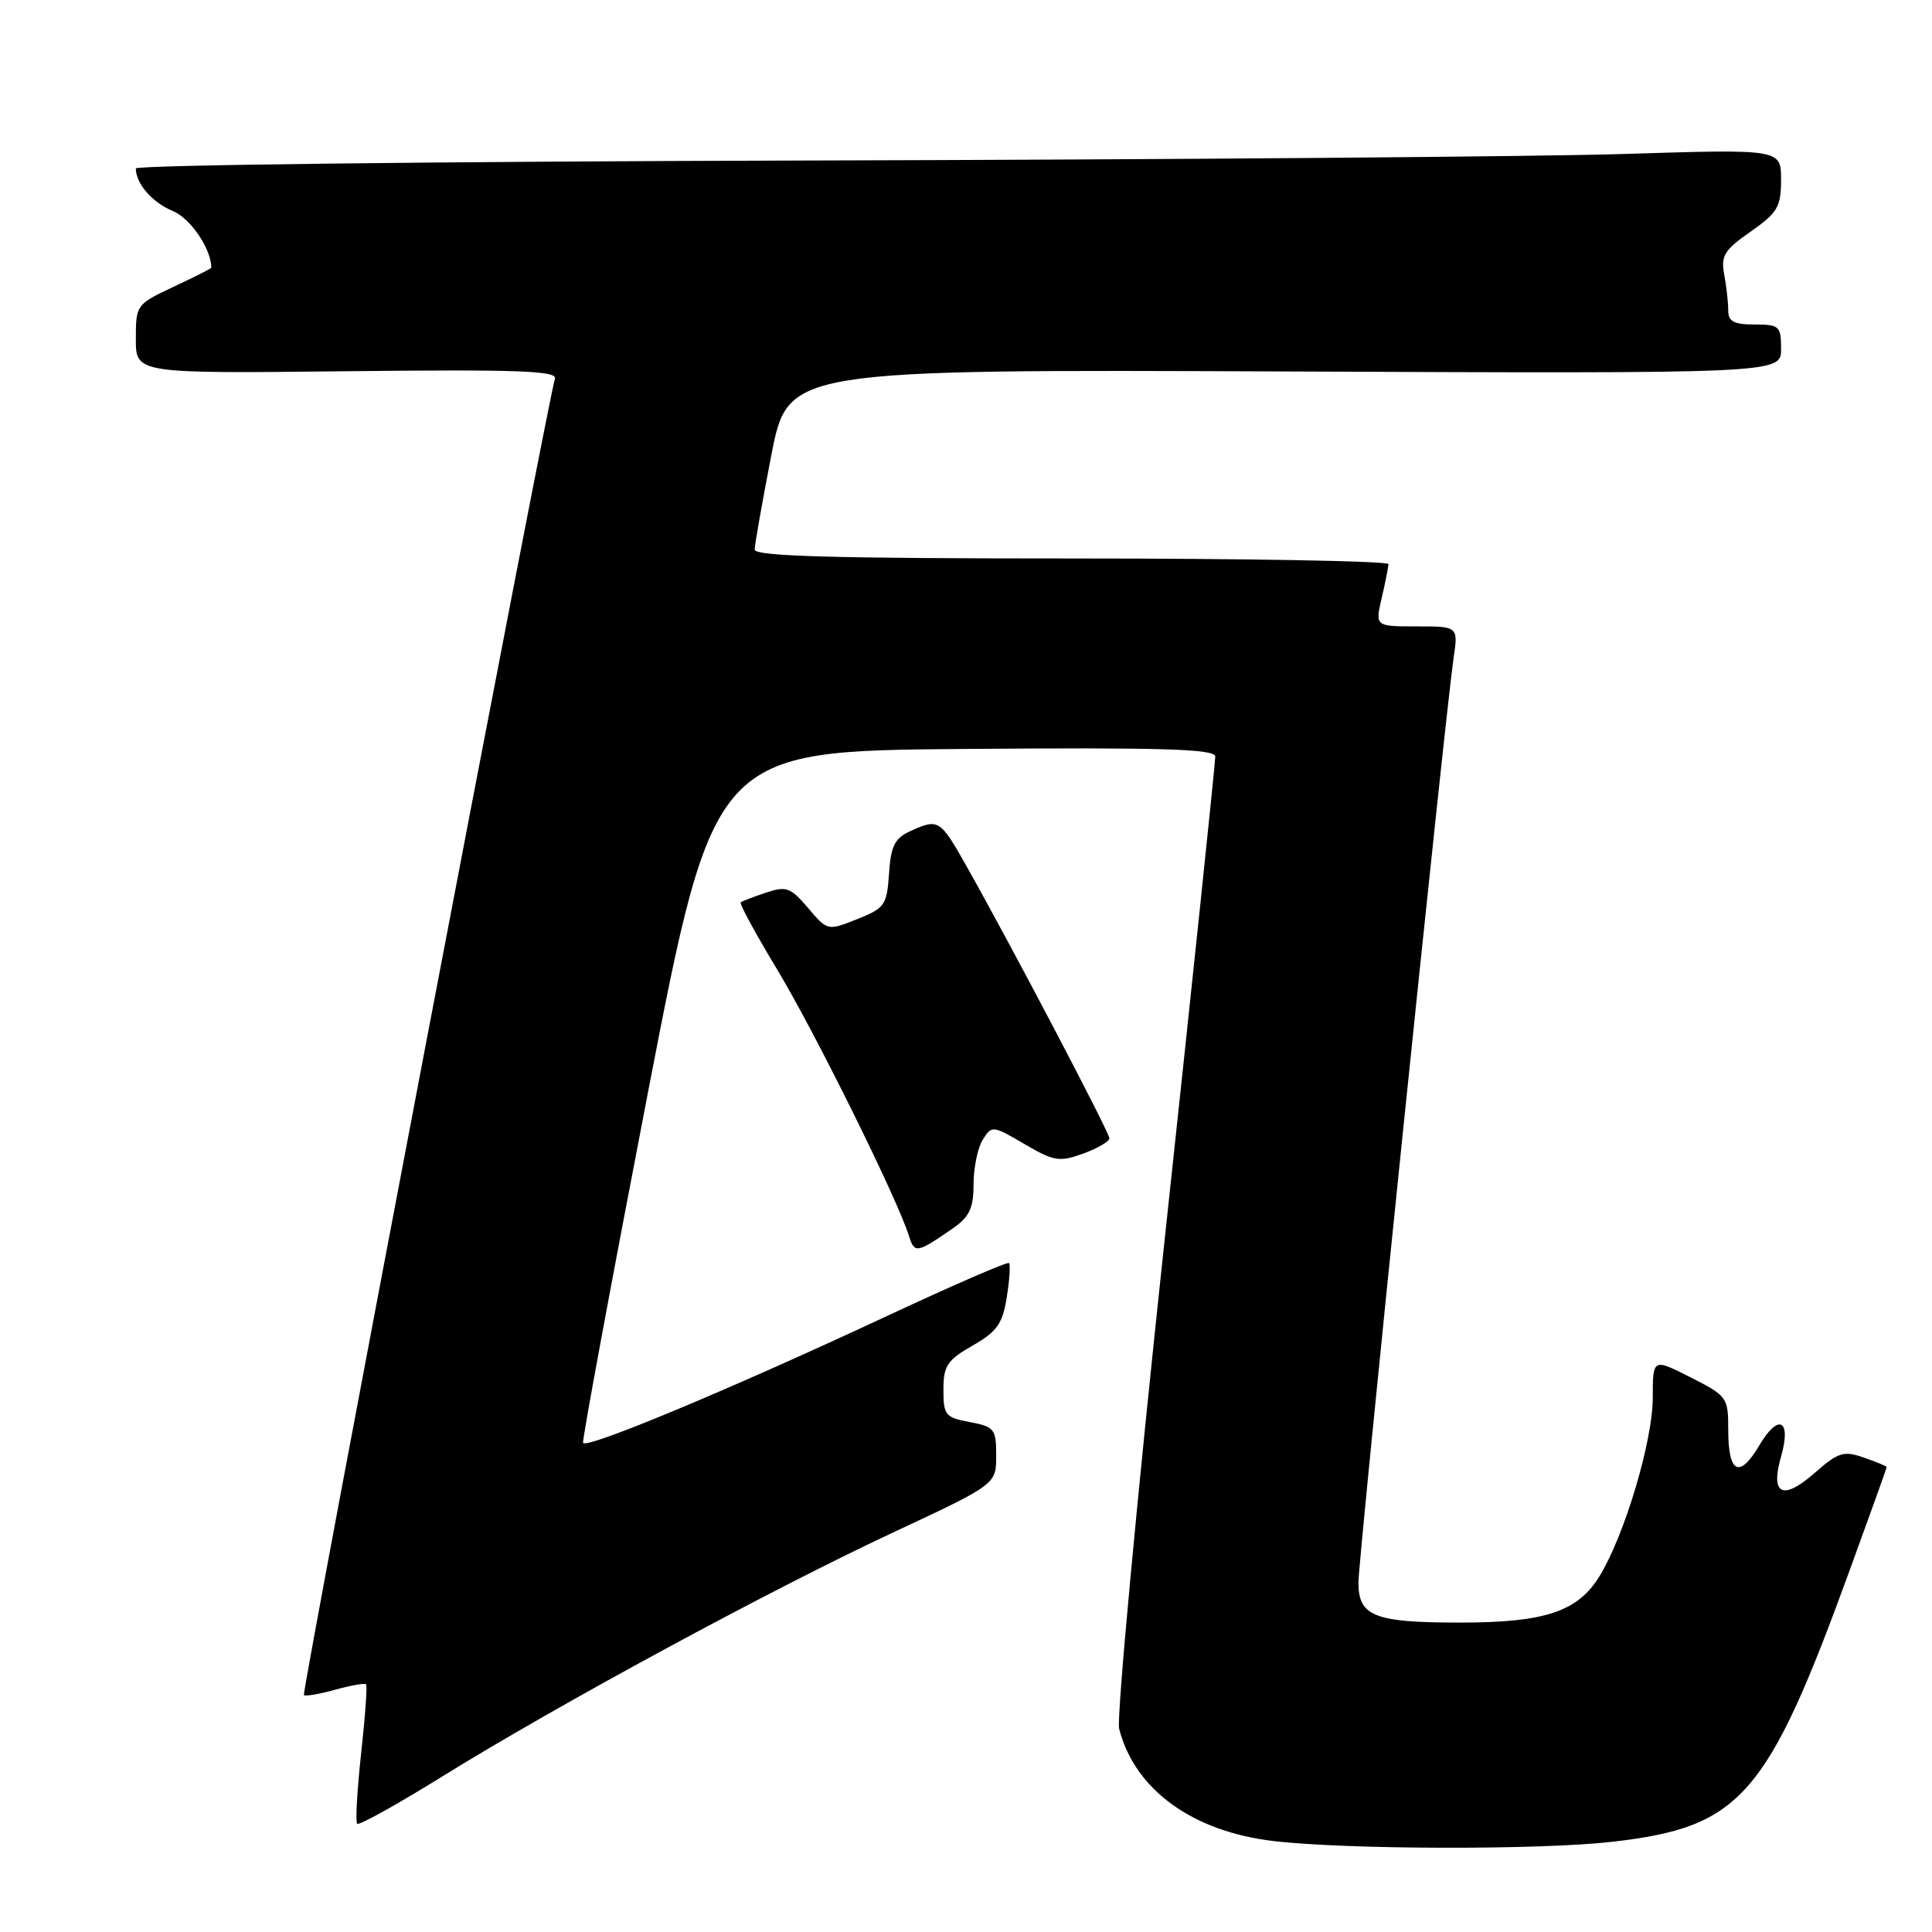 <?xml version="1.0" encoding="UTF-8" standalone="no"?>
<!DOCTYPE svg PUBLIC "-//W3C//DTD SVG 1.1//EN" "http://www.w3.org/Graphics/SVG/1.1/DTD/svg11.dtd" >
<svg xmlns="http://www.w3.org/2000/svg" xmlns:xlink="http://www.w3.org/1999/xlink" version="1.1" viewBox="0 0 256 256">
 <g >
 <path fill="currentColor"
d=" M 213.69 244.04 C 230.67 242.09 234.17 238.09 245.10 208.04 C 247.80 200.64 250.00 194.50 250.00 194.39 C 250.00 194.28 248.64 193.72 246.98 193.14 C 244.28 192.20 243.59 192.42 240.43 195.19 C 236.22 198.89 234.55 198.06 236.00 193.00 C 237.40 188.12 235.66 187.21 233.14 191.49 C 230.49 195.98 229.00 195.25 229.00 189.46 C 229.00 185.15 228.86 184.97 224.00 182.50 C 219.00 179.97 219.00 179.97 219.00 185.23 C 219.00 190.90 215.28 203.39 211.97 208.81 C 209.08 213.55 204.75 215.00 193.47 215.00 C 182.11 215.00 180.00 214.17 180.00 209.71 C 180.00 206.42 191.48 94.90 192.60 87.25 C 193.23 83.00 193.23 83.00 187.72 83.00 C 182.21 83.00 182.21 83.00 183.08 79.25 C 183.56 77.19 183.96 75.16 183.98 74.75 C 183.99 74.34 165.10 74.00 142.00 74.00 C 110.38 74.00 100.00 73.71 100.00 72.82 C 100.00 72.17 101.00 66.53 102.21 60.29 C 104.42 48.95 104.42 48.95 170.21 49.22 C 236.00 49.50 236.00 49.50 236.00 46.25 C 236.00 43.20 235.78 43.00 232.50 43.00 C 229.74 43.00 229.00 42.60 229.00 41.13 C 229.00 40.09 228.76 37.96 228.47 36.38 C 228.00 33.89 228.48 33.12 231.97 30.69 C 235.55 28.18 236.00 27.42 236.00 23.81 C 236.00 19.75 236.00 19.75 215.25 20.40 C 203.84 20.76 154.79 21.15 106.25 21.27 C 57.71 21.40 18.00 21.87 18.00 22.32 C 18.00 24.33 20.17 26.83 22.90 27.96 C 25.25 28.93 28.00 32.99 28.00 35.48 C 28.00 35.58 25.75 36.71 23.00 38.00 C 18.07 40.31 18.00 40.41 18.00 44.92 C 18.00 49.50 18.00 49.50 45.99 49.19 C 68.71 48.94 73.90 49.13 73.53 50.19 C 72.65 52.77 39.94 224.28 40.27 224.61 C 40.46 224.79 42.32 224.48 44.40 223.90 C 46.48 223.32 48.33 223.00 48.51 223.18 C 48.68 223.35 48.39 227.48 47.85 232.35 C 47.32 237.23 47.08 241.41 47.33 241.66 C 47.57 241.91 52.66 239.08 58.64 235.37 C 73.90 225.91 102.07 210.66 118.28 203.09 C 132.00 196.68 132.00 196.68 132.00 192.89 C 132.00 189.34 131.77 189.05 128.50 188.43 C 125.26 187.83 125.00 187.51 125.01 184.14 C 125.01 180.97 125.51 180.22 128.87 178.30 C 132.10 176.45 132.84 175.42 133.40 171.91 C 133.77 169.61 133.90 167.57 133.70 167.36 C 133.49 167.16 125.99 170.42 117.03 174.61 C 96.68 184.11 77.58 192.08 77.26 191.18 C 77.13 190.81 80.98 170.03 85.81 145.00 C 94.60 99.50 94.60 99.50 127.80 99.24 C 154.01 99.03 161.01 99.24 161.03 100.24 C 161.05 100.93 158.05 129.62 154.35 164.00 C 150.66 198.38 147.94 227.65 148.29 229.06 C 150.34 237.12 158.01 242.70 168.77 243.95 C 178.51 245.09 204.16 245.14 213.69 244.04 Z  M 126.25 162.77 C 128.46 161.24 129.00 160.09 129.00 156.92 C 129.00 154.75 129.55 152.09 130.22 151.02 C 131.41 149.11 131.53 149.12 135.74 151.59 C 139.65 153.88 140.37 154.00 143.52 152.86 C 145.44 152.16 147.00 151.25 147.00 150.83 C 147.00 150.05 133.95 125.19 128.05 114.74 C 124.56 108.55 124.35 108.43 120.60 110.14 C 118.56 111.07 118.04 112.10 117.80 115.75 C 117.52 119.94 117.24 120.34 113.58 121.79 C 109.66 123.35 109.65 123.35 107.08 120.32 C 104.76 117.59 104.19 117.38 101.50 118.28 C 99.85 118.83 98.34 119.41 98.15 119.57 C 97.95 119.74 100.13 123.74 102.98 128.47 C 107.92 136.64 118.94 158.92 120.44 163.76 C 121.17 166.12 121.48 166.07 126.25 162.77 Z "/>
</g>
</svg>